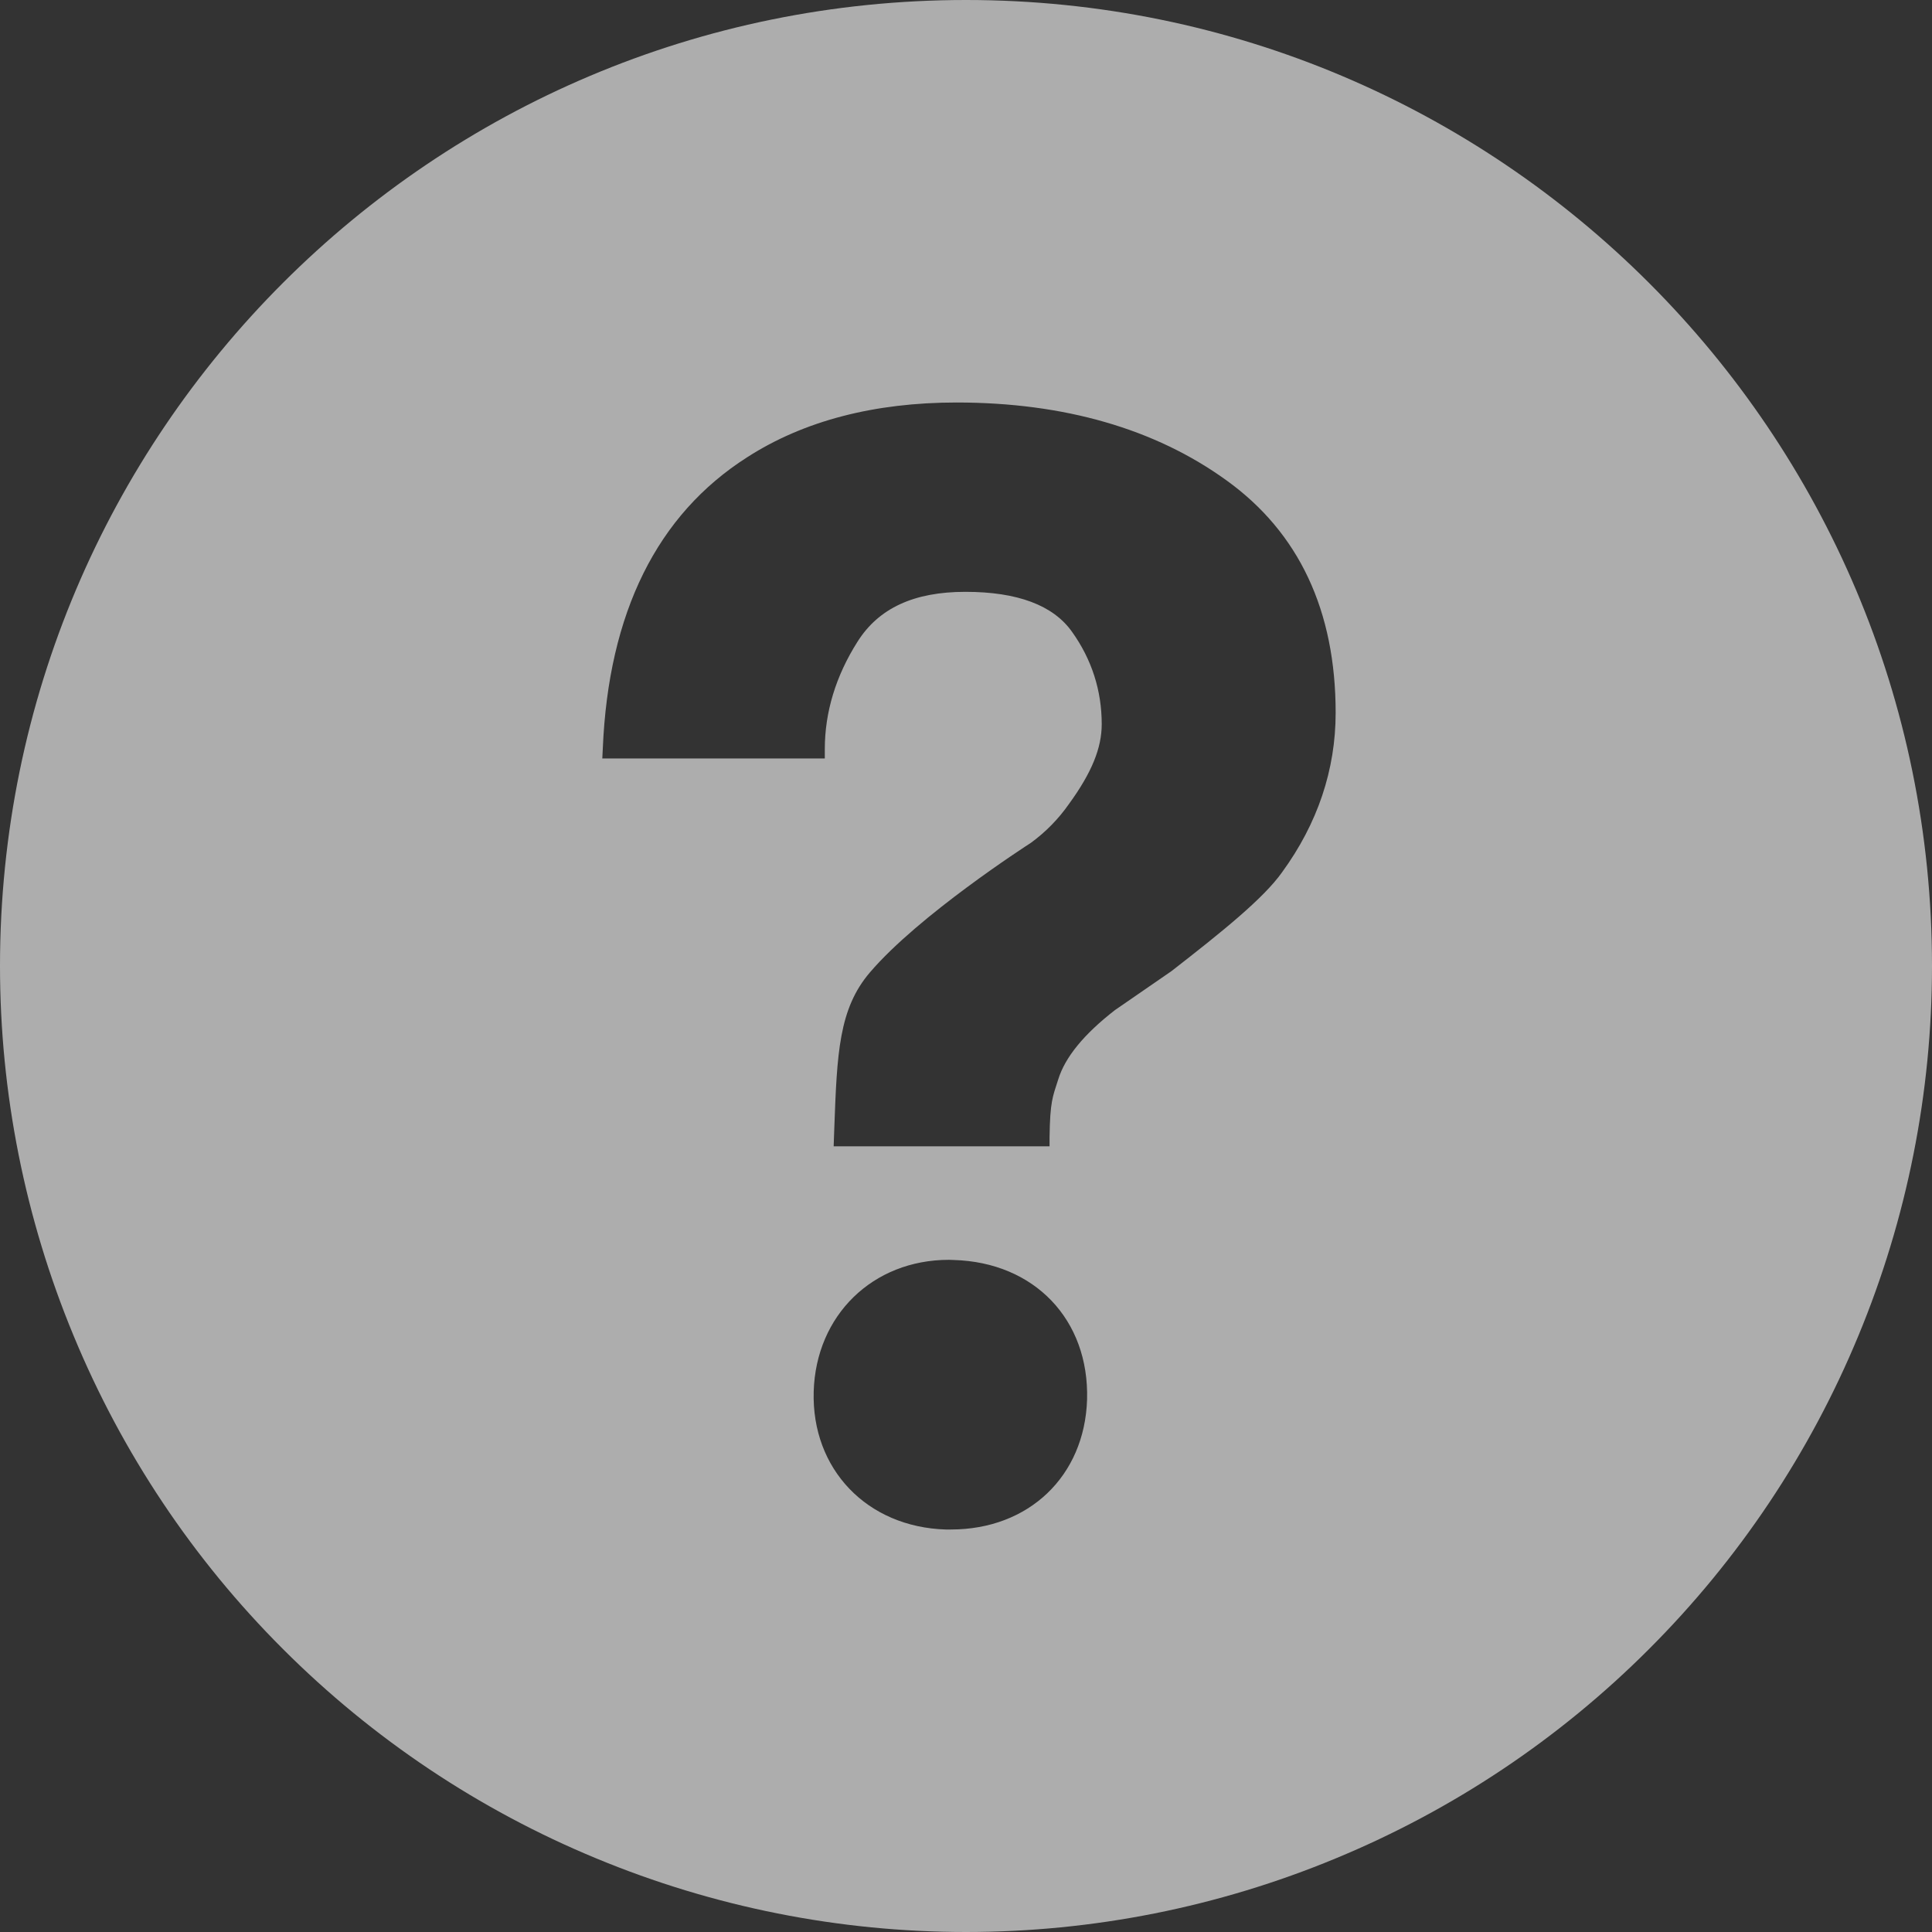 <svg width="12" height="12" viewBox="0 0 12 12" fill="none" xmlns="http://www.w3.org/2000/svg">
<rect x="0" y="0" width="12" height="12" fill="#333333" stroke="none"/>
<path opacity="0.6" d="M6 0C2.686 0 0 2.686 0 6C4.10215e-05 6.788 0.155 7.568 0.457 8.296C0.758 9.024 1.2 9.686 1.758 10.243C2.315 10.8 2.976 11.242 3.704 11.543C4.432 11.845 5.212 12 6 12C6.788 12 7.568 11.845 8.296 11.543C9.024 11.242 9.686 10.8 10.243 10.242C10.8 9.685 11.242 9.024 11.543 8.296C11.845 7.568 12 6.787 12 6C12 2.686 9.313 0 6 0ZM5.906 9.5H5.874C5.385 9.485 5.04 9.125 5.054 8.643C5.068 8.169 5.421 7.825 5.894 7.825L5.923 7.826C6.425 7.84 6.766 8.197 6.752 8.693C6.737 9.168 6.391 9.5 5.906 9.5ZM7.963 5.418C7.848 5.58 7.595 5.784 7.276 6.032L6.925 6.274C6.732 6.424 6.616 6.566 6.573 6.704C6.538 6.813 6.522 6.842 6.519 7.064V7.12H5.178L5.182 7.006C5.199 6.541 5.21 6.266 5.403 6.04C5.706 5.685 6.375 5.253 6.403 5.235C6.495 5.168 6.575 5.086 6.64 4.993C6.781 4.799 6.843 4.646 6.843 4.498C6.843 4.289 6.781 4.096 6.659 3.925C6.542 3.759 6.319 3.676 5.996 3.676C5.676 3.676 5.457 3.778 5.326 3.986C5.191 4.199 5.123 4.424 5.123 4.653V4.711H3.741L3.744 4.651C3.779 3.805 4.082 3.196 4.641 2.84C4.992 2.614 5.431 2.5 5.941 2.5C6.609 2.5 7.174 2.663 7.617 2.983C8.068 3.307 8.296 3.793 8.296 4.427C8.296 4.781 8.184 5.115 7.963 5.418Z" fill="white"/>
</svg>
